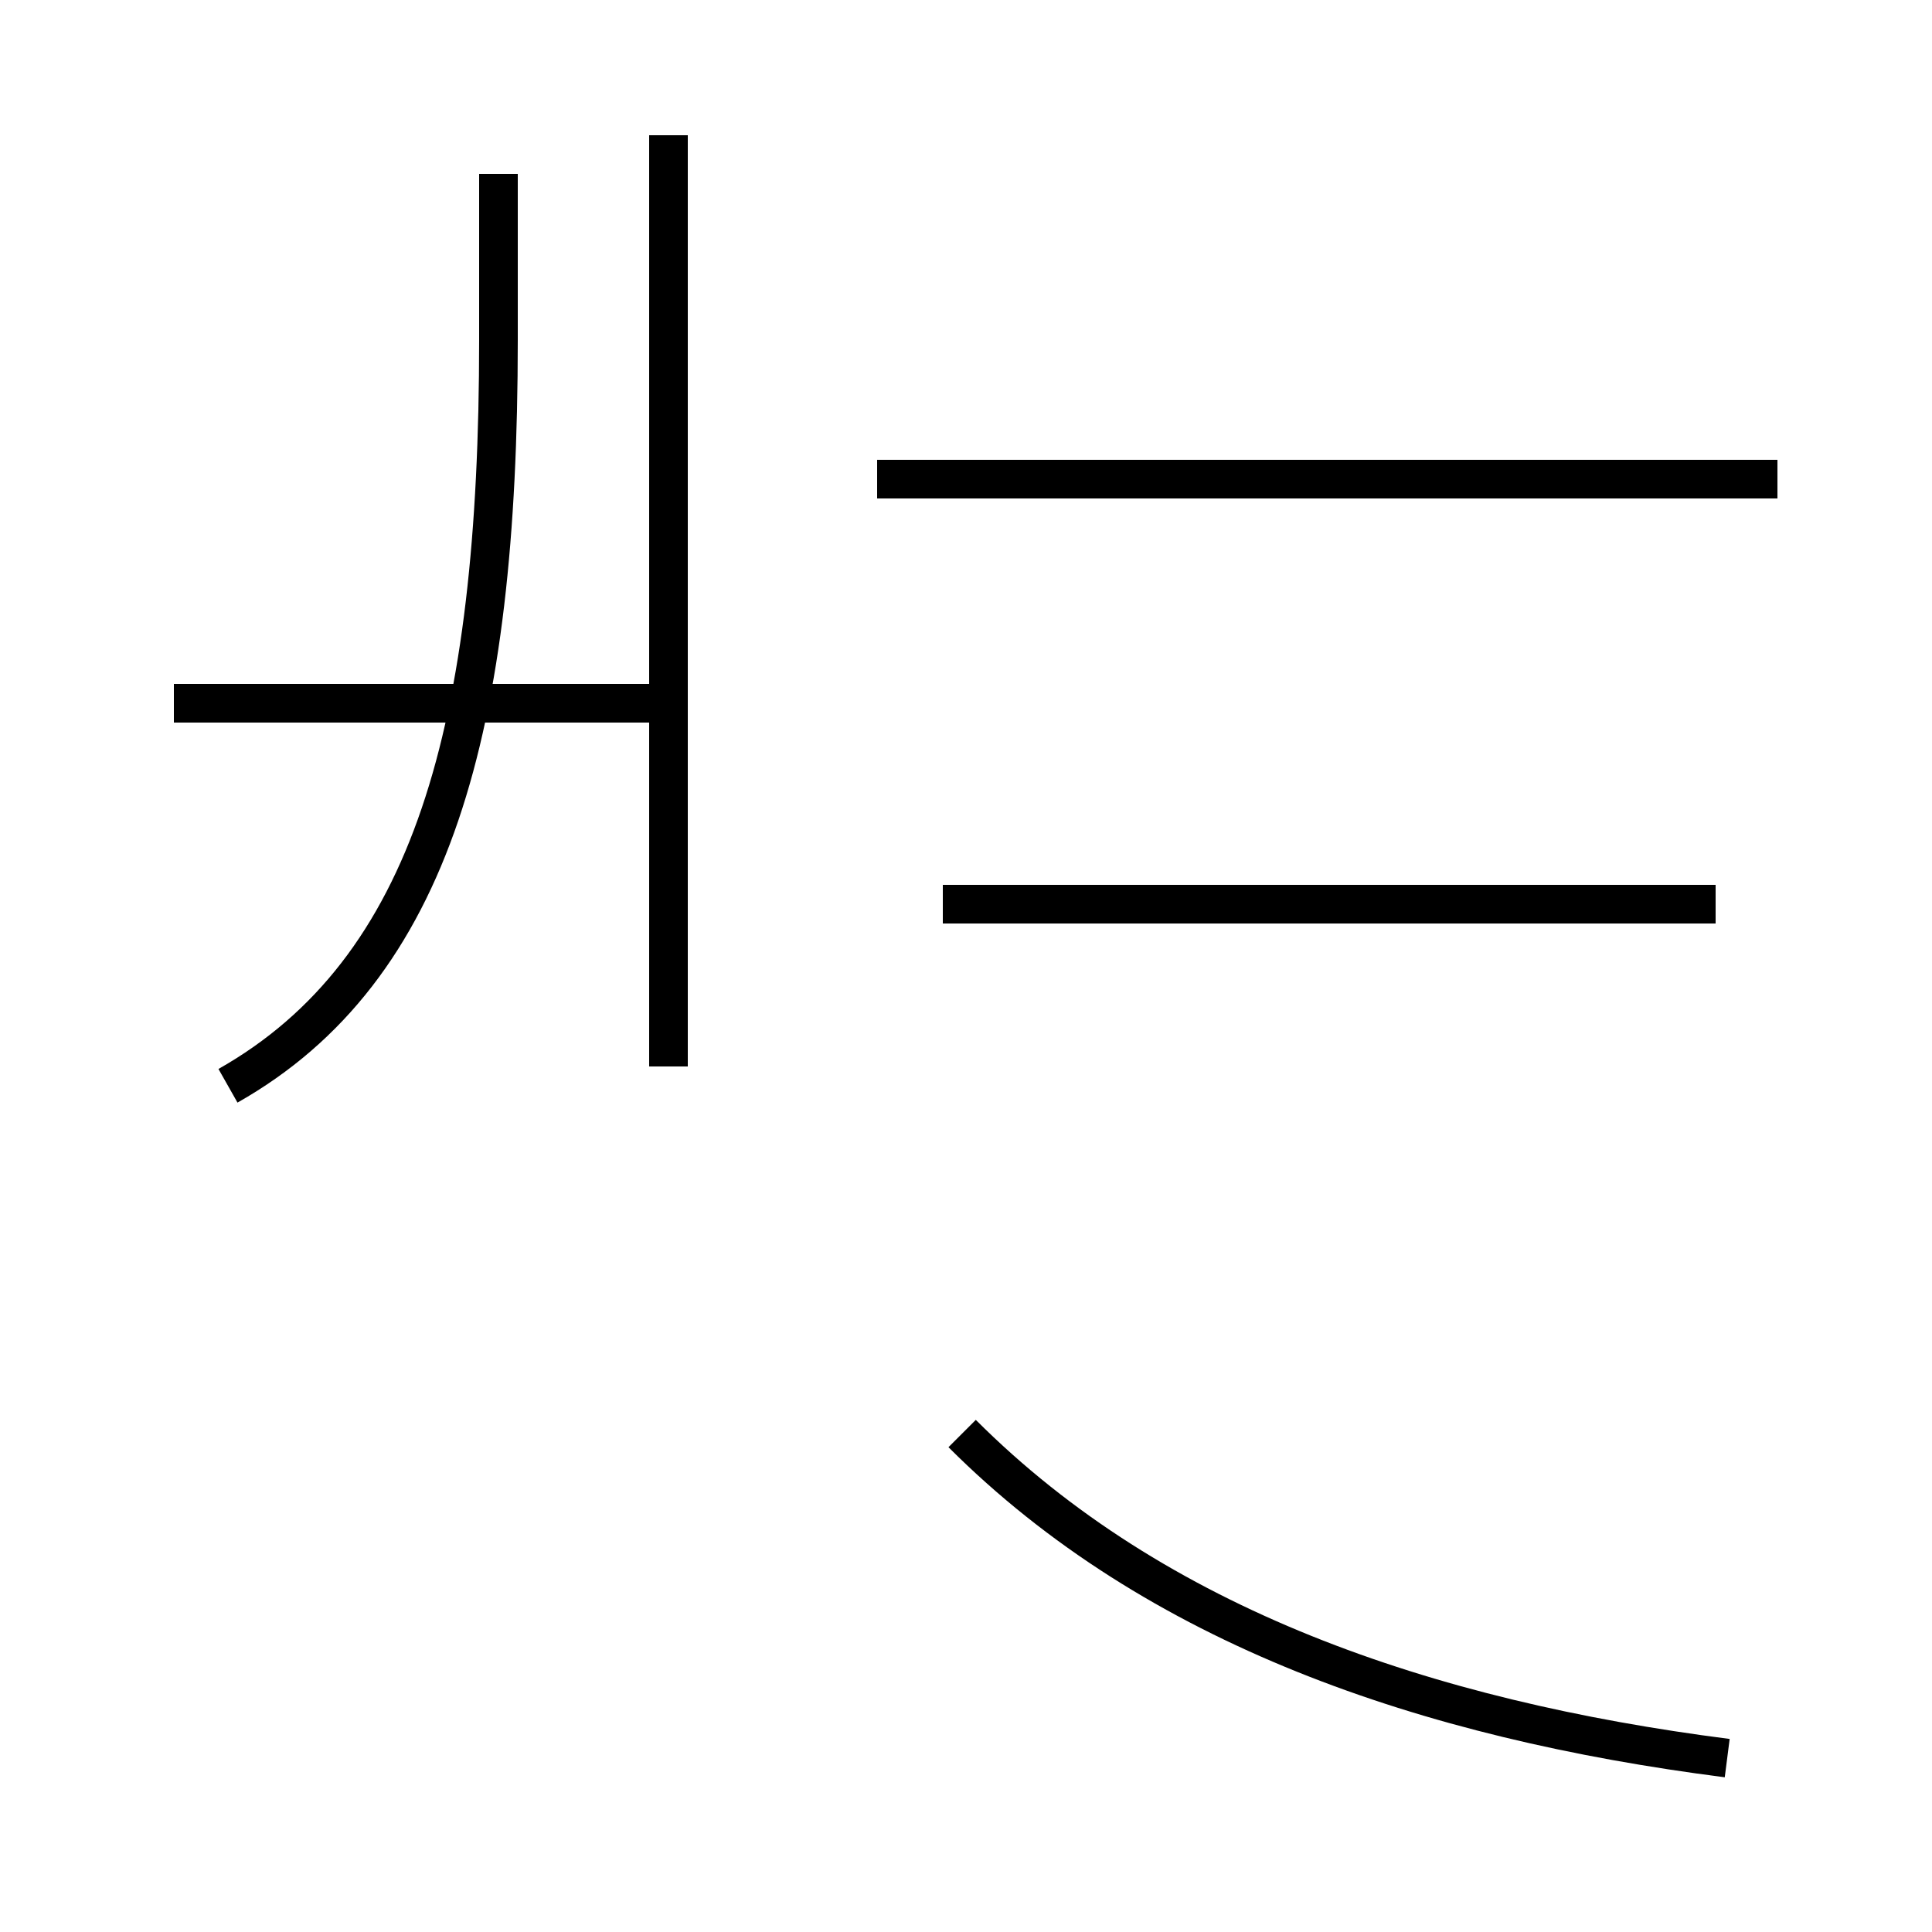 <?xml version='1.0' encoding='utf8'?>
<svg viewBox="0.0 -44.0 50.0 50.0" version="1.1" xmlns="http://www.w3.org/2000/svg">
<rect x="0.0" y="-44.0" width="50.0" height="50.0" fill="#808080" stroke="none"/>
<rect x="-1000" y="-1000" width="2000" height="2000" stroke="white" fill="white"/>
<g style="fill:none; stroke:#000000;  stroke-width:1">
<path d="M 5.9 15.9 C 11.2 18.9 12.9 25.2 12.9 35.2 L 12.9 39.5 M 17.3 16.4 L 17.3 40.5 M 4.5 25.8 L 17.3 25.8 M 44.7 -1.5 C 36.9 -0.5 29.9 1.9 24.9 6.9 M 46.0 31.6 L 22.7 31.6 M 44.4 20.6 L 24.4 20.6 " transform="scale(1, -1)" />
</g>
</svg>